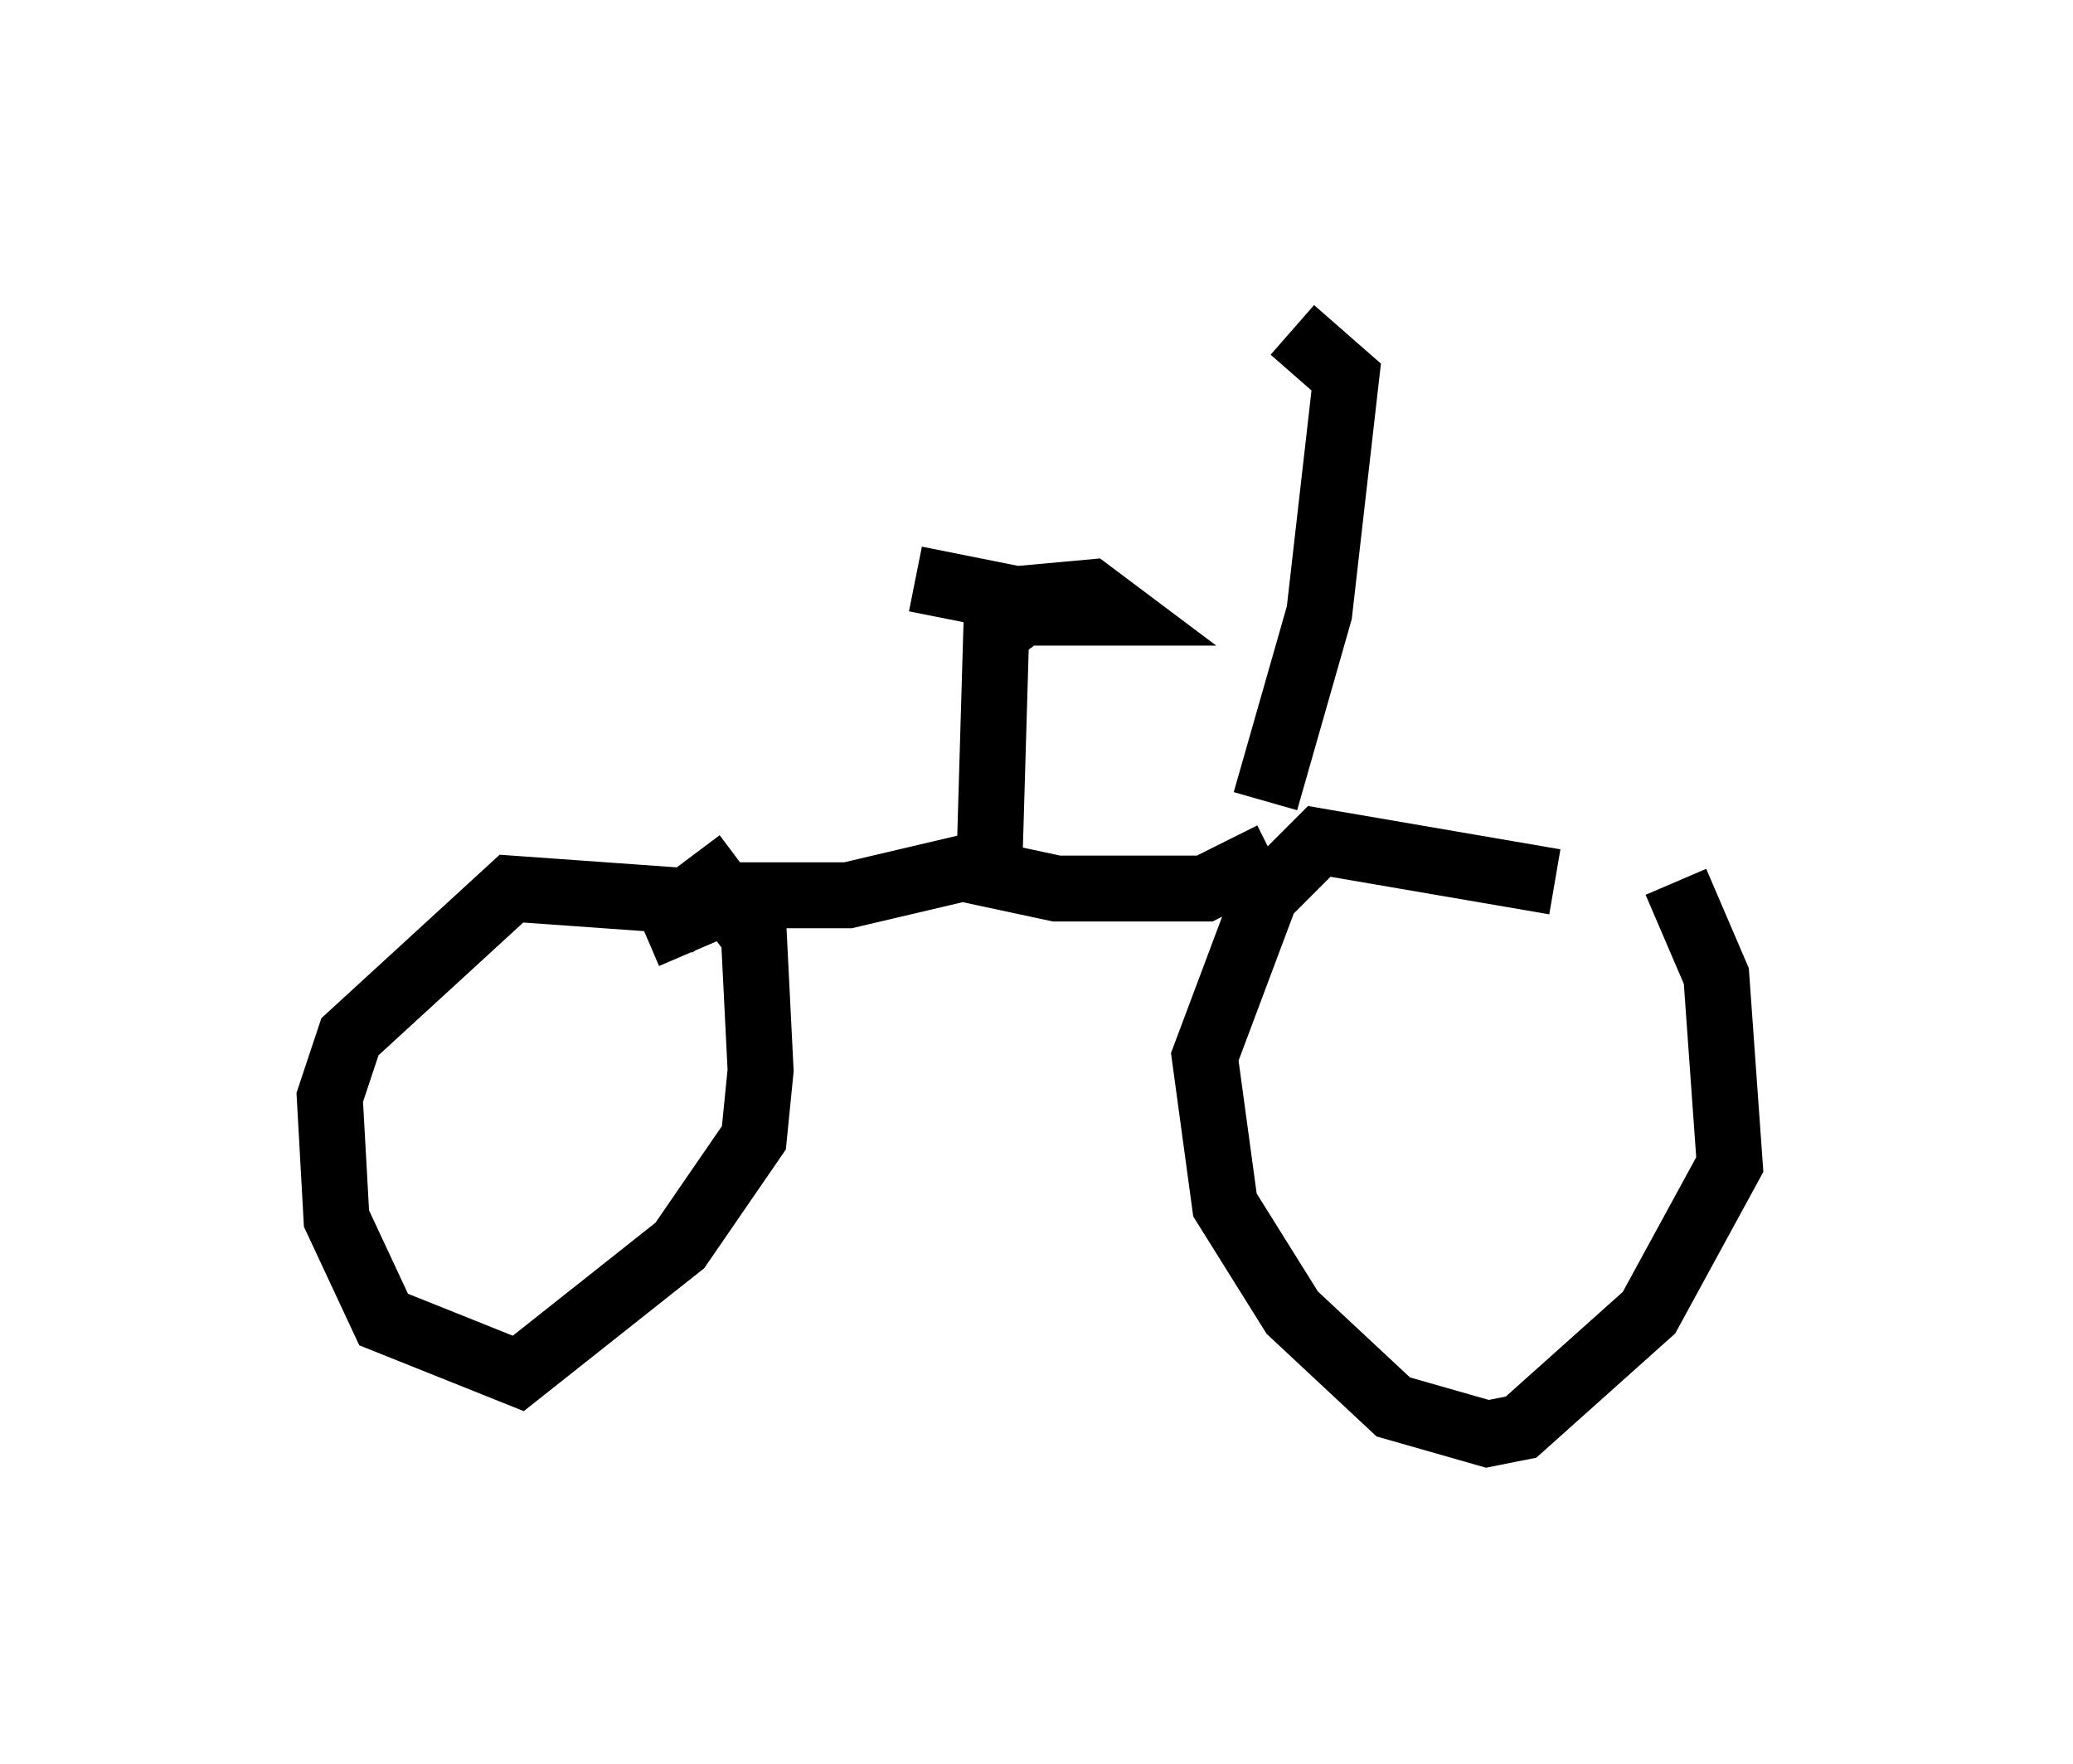 <?xml version="1.0" encoding="utf-8" ?>
<svg baseProfile="full" height="26.742" version="1.1" width="31.438" xmlns="http://www.w3.org/2000/svg" xmlns:ev="http://www.w3.org/2001/xml-events" xmlns:xlink="http://www.w3.org/1999/xlink"><defs /><rect fill="white" height="26.742" width="31.438" x="0" y="0" /><path d="M26.438, 15.719 m-2.858, -2.348 l-3.573, -0.613 -0.817, 0.817 l-0.919, 2.45 0.306, 2.246 l1.021, 1.633 1.531, 1.429 l1.429, 0.408 0.51, -0.102 l1.94, -1.735 1.225, -2.246 l-0.204, -2.858 -0.613, -1.429 m-6.125, -0.408 l-1.021, 0.51 -2.246, 0.0 l-1.429, -0.306 -1.735, 0.408 l-1.633, 0.0 -1.429, 0.613 m1.123, 0.0 l-0.306, -0.51 -2.858, -0.204 l-2.45, 2.246 -0.306, 0.919 l0.102, 1.838 0.715, 1.531 l2.042, 0.817 2.45, -1.94 l1.123, -1.633 0.102, -1.021 l-0.102, -2.042 -0.919, -1.225 m4.492, 0.102 l0.102, -3.471 0.408, -0.306 l1.429, 0.0 -0.408, -0.306 l-1.123, 0.102 -1.531, -0.306 m5.308, 3.369 l0.817, -2.858 0.408, -3.573 l-0.817, -0.715 " fill="none" stroke="black" stroke-width="1" /></svg>